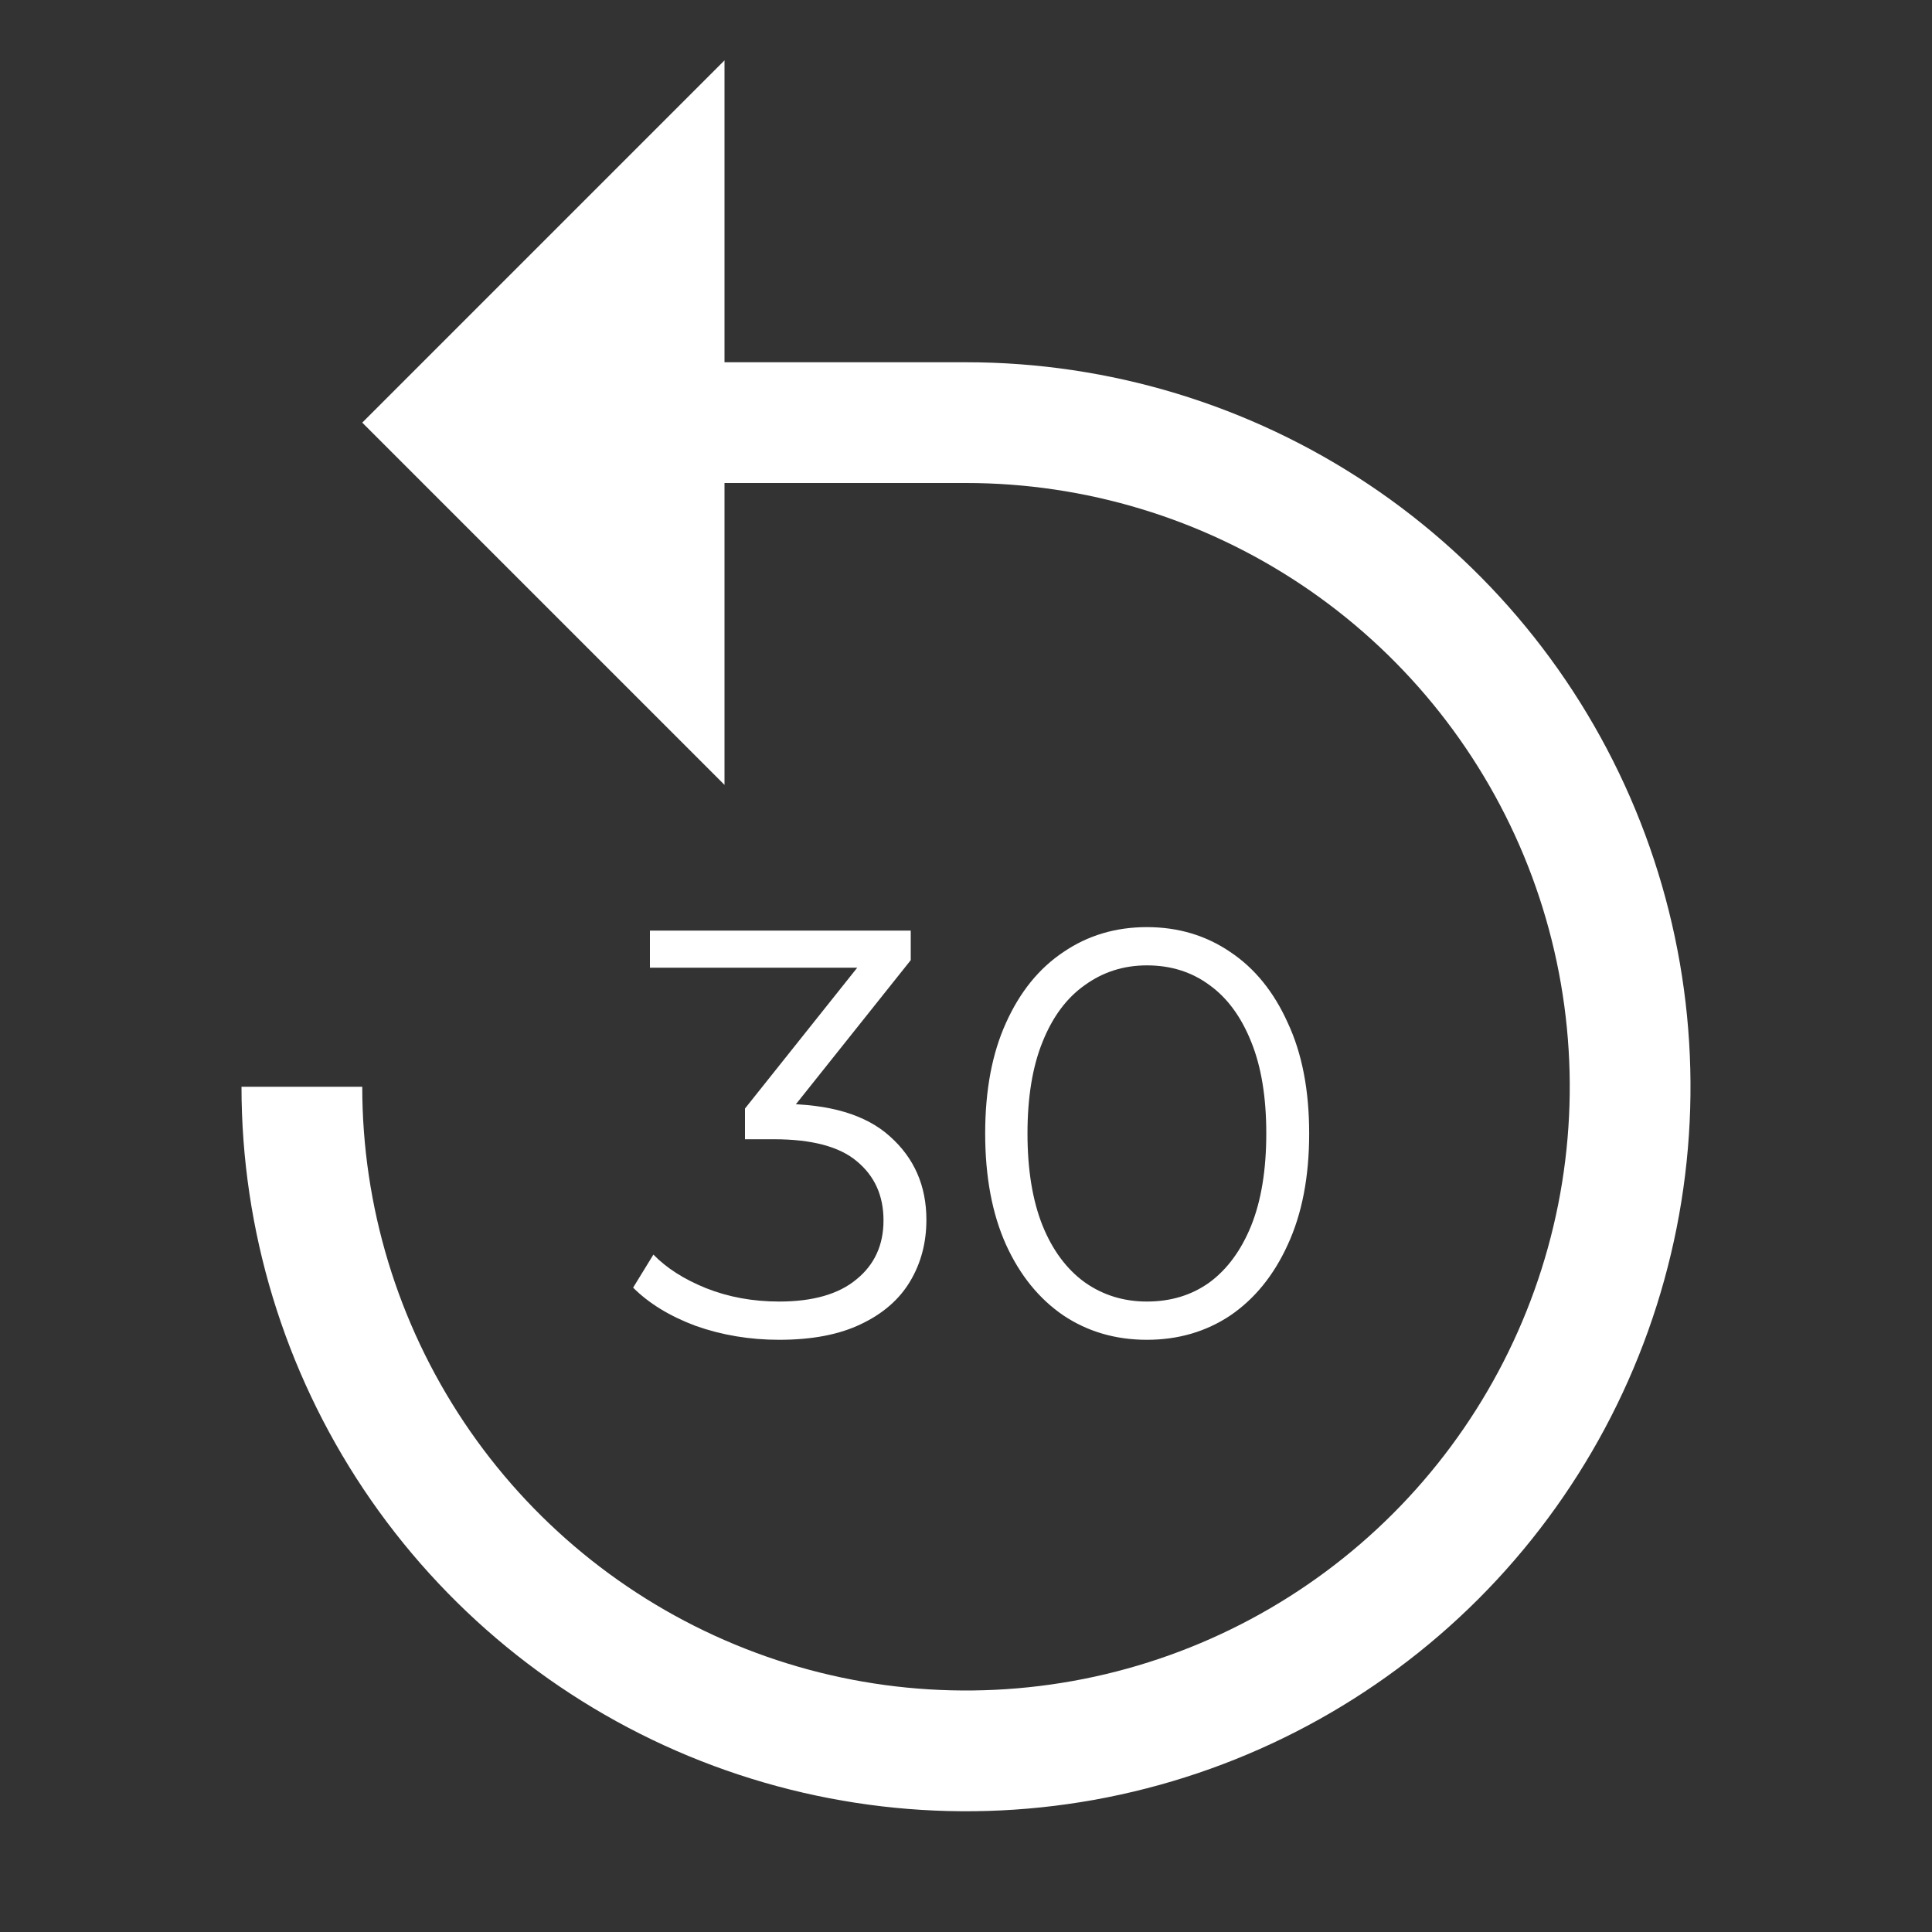 <svg width="40" height="40" viewBox="0 0 40 40" fill="none" xmlns="http://www.w3.org/2000/svg">
<rect x="0" y="0" width="40" height="40" fill="#333333" stroke="none"/>
<g clip-path="url(#clip0_1129_11677)">
<path d="M7.5 22.5C7.5 24.972 8.233 27.389 9.607 29.445C10.98 31.5 12.932 33.102 15.216 34.048C17.5 34.995 20.014 35.242 22.439 34.76C24.863 34.278 27.091 33.087 28.839 31.339C30.587 29.591 31.777 27.363 32.26 24.939C32.742 22.514 32.495 20 31.549 17.716C30.602 15.432 29 13.48 26.945 12.107C24.889 10.733 22.472 10 20 10H15V16.25L7.5 8.75L15 1.25V7.5H20C22.967 7.5 25.867 8.38 28.334 10.028C30.8 11.676 32.723 14.019 33.858 16.76C34.993 19.501 35.291 22.517 34.712 25.426C34.133 28.336 32.704 31.009 30.607 33.107C28.509 35.204 25.836 36.633 22.926 37.212C20.017 37.791 17.001 37.493 14.26 36.358C11.519 35.223 9.176 33.3 7.528 30.834C5.88 28.367 5 25.467 5 22.5H7.5Z" fill="white"/>
<path d="M16.132 27.739C15.524 27.739 14.948 27.643 14.404 27.451C13.868 27.251 13.436 26.987 13.108 26.659L13.528 25.975C13.8 26.255 14.164 26.487 14.62 26.671C15.084 26.855 15.588 26.947 16.132 26.947C16.828 26.947 17.36 26.795 17.728 26.491C18.104 26.187 18.292 25.779 18.292 25.267C18.292 24.755 18.108 24.347 17.74 24.043C17.38 23.739 16.808 23.587 16.024 23.587H15.424V22.951L18.016 19.699L18.136 20.035H13.456V19.267H18.856V19.879L16.264 23.131L15.844 22.855H16.168C17.176 22.855 17.928 23.079 18.424 23.527C18.928 23.975 19.18 24.551 19.18 25.255C19.18 25.727 19.068 26.151 18.844 26.527C18.62 26.903 18.28 27.199 17.824 27.415C17.376 27.631 16.812 27.739 16.132 27.739ZM23.745 27.739C23.097 27.739 22.521 27.571 22.017 27.235C21.513 26.891 21.117 26.403 20.829 25.771C20.541 25.131 20.397 24.363 20.397 23.467C20.397 22.571 20.541 21.807 20.829 21.175C21.117 20.535 21.513 20.047 22.017 19.711C22.521 19.367 23.097 19.195 23.745 19.195C24.393 19.195 24.969 19.367 25.473 19.711C25.977 20.047 26.373 20.535 26.661 21.175C26.957 21.807 27.105 22.571 27.105 23.467C27.105 24.363 26.957 25.131 26.661 25.771C26.373 26.403 25.977 26.891 25.473 27.235C24.969 27.571 24.393 27.739 23.745 27.739ZM23.745 26.947C24.241 26.947 24.673 26.815 25.041 26.551C25.409 26.279 25.697 25.887 25.905 25.375C26.113 24.855 26.217 24.219 26.217 23.467C26.217 22.715 26.113 22.083 25.905 21.571C25.697 21.051 25.409 20.659 25.041 20.395C24.673 20.123 24.241 19.987 23.745 19.987C23.265 19.987 22.837 20.123 22.461 20.395C22.085 20.659 21.793 21.051 21.585 21.571C21.377 22.083 21.273 22.715 21.273 23.467C21.273 24.219 21.377 24.855 21.585 25.375C21.793 25.887 22.085 26.279 22.461 26.551C22.837 26.815 23.265 26.947 23.745 26.947Z" fill="white"/>
</g>
<defs>
<clipPath id="clip0_1129_11677">
<rect width="40" height="40" fill="white" transform="matrix(-1 0 0 1 40 0)"/>
</clipPath>
</defs>
</svg>
